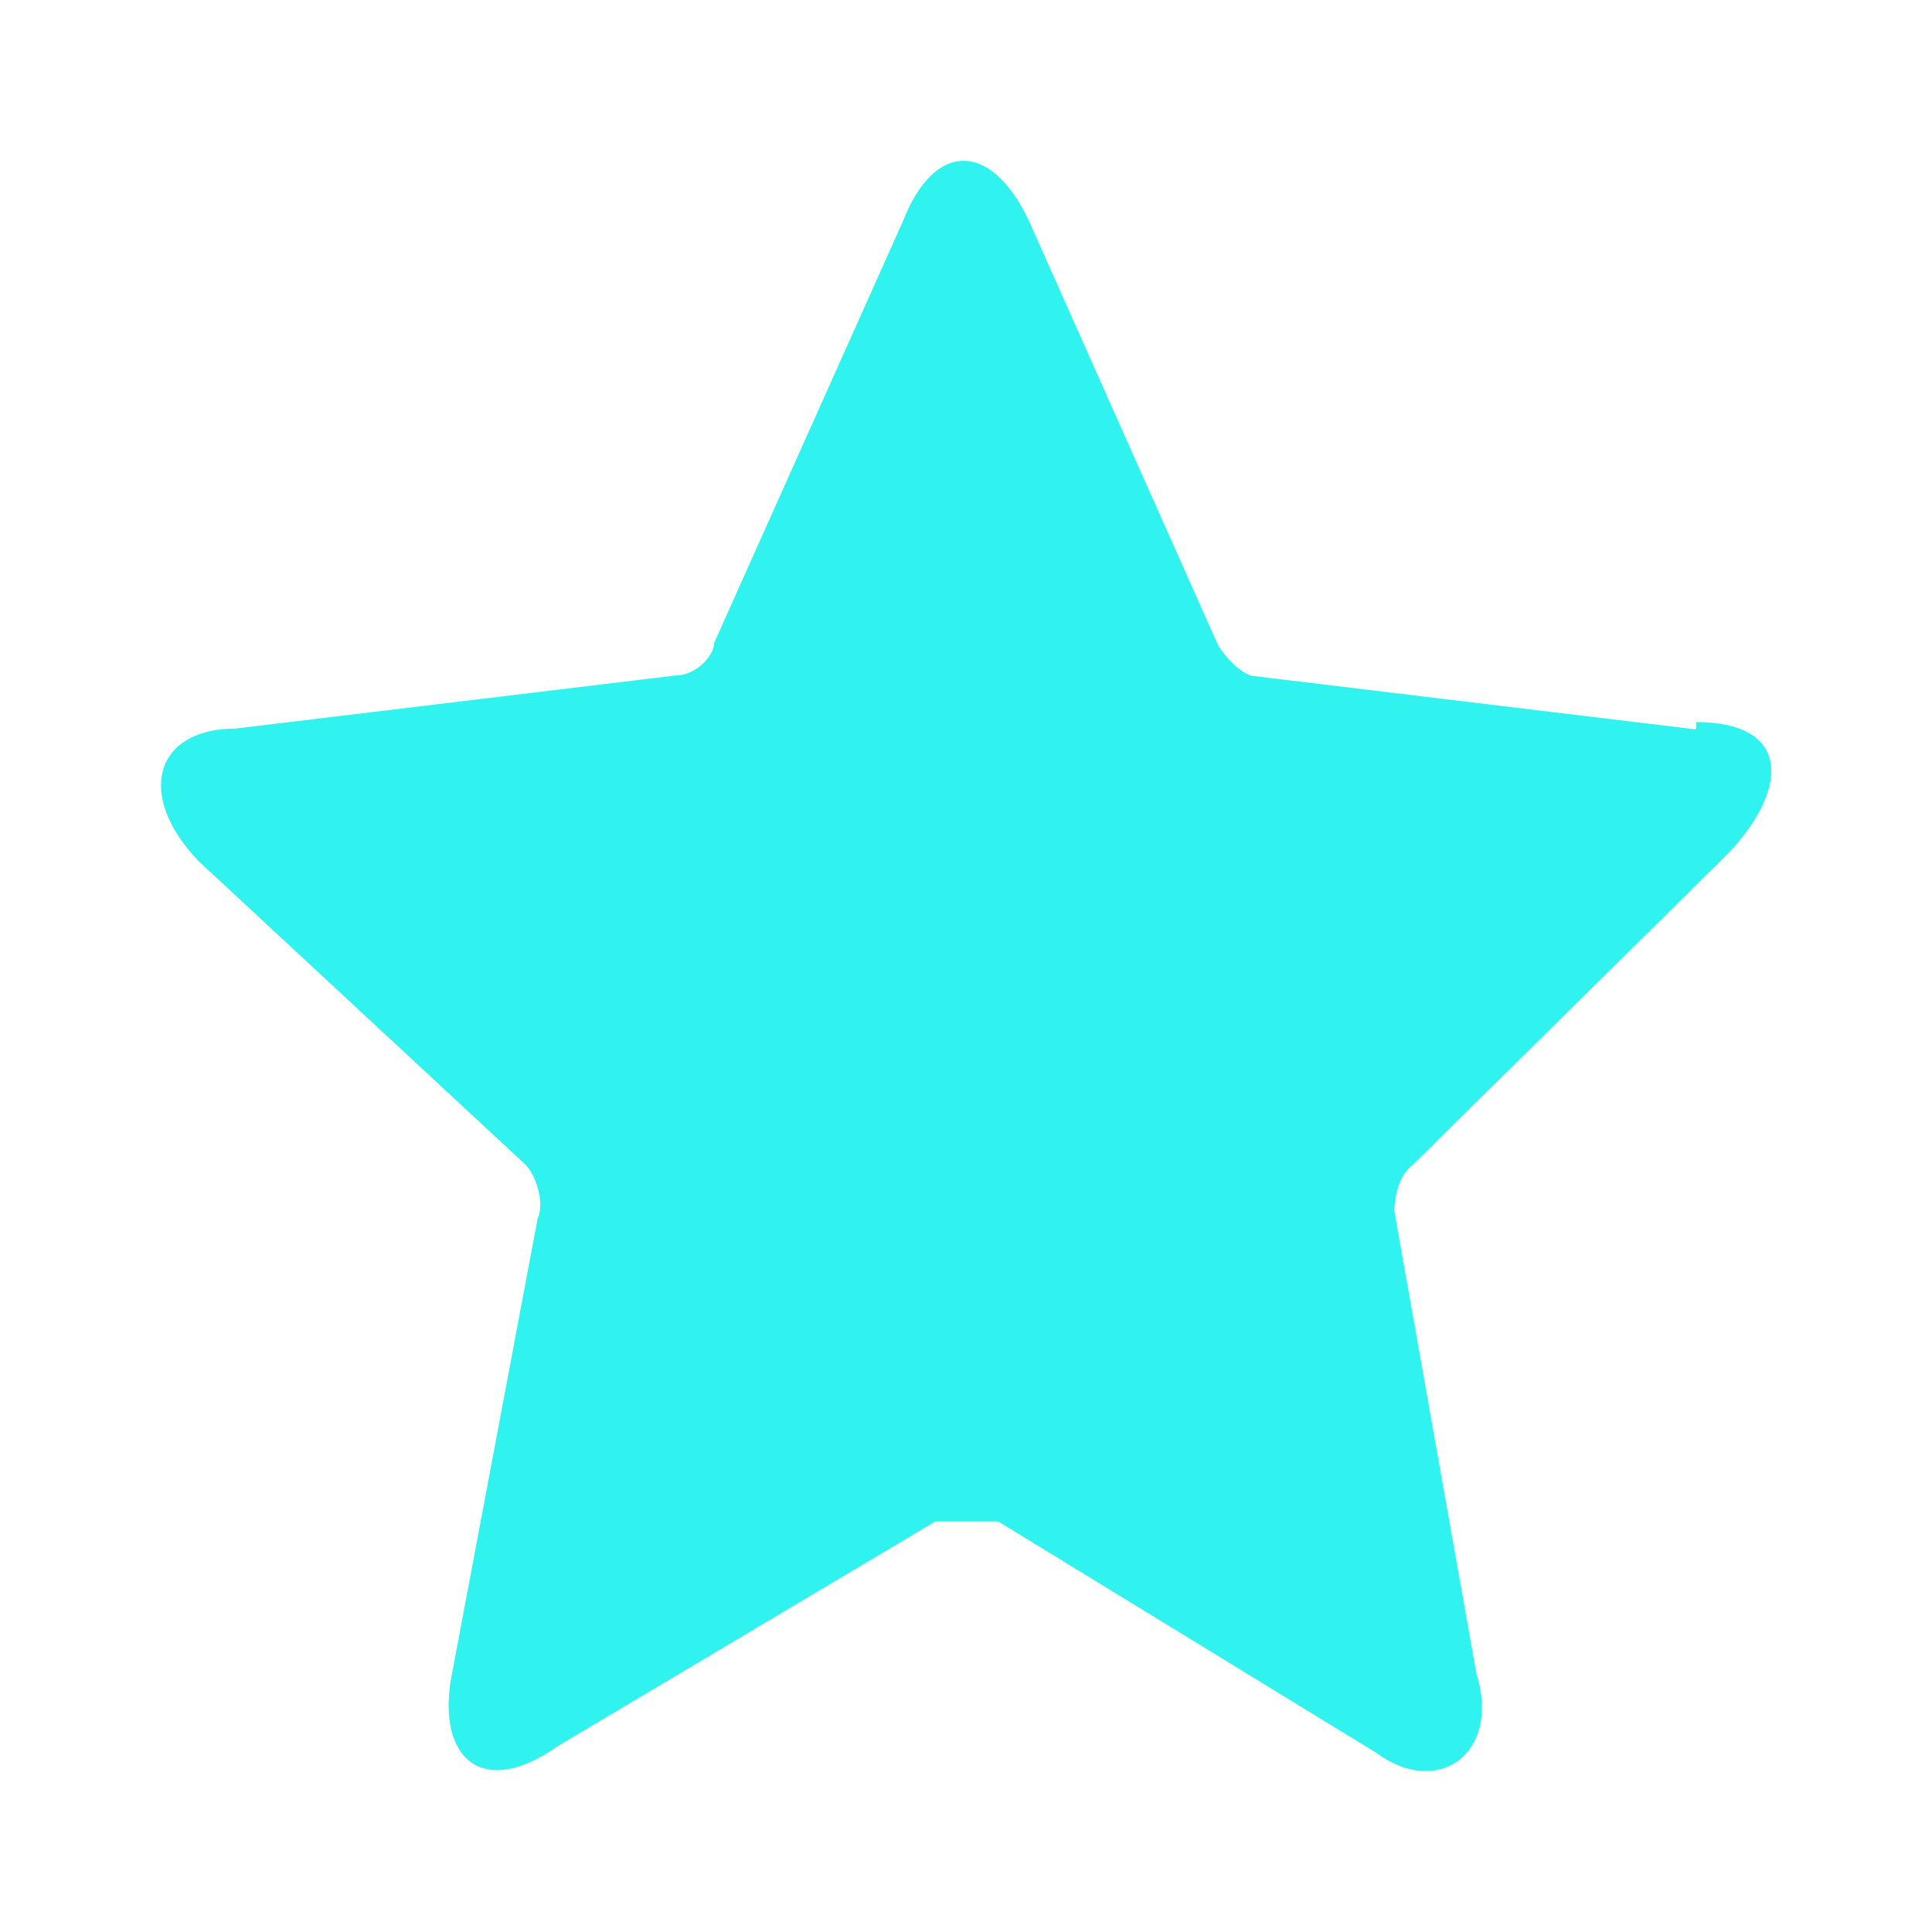 <svg xmlns="http://www.w3.org/2000/svg" viewBox="0 0 24 24" width="33px" height="33px" focusable="false" aria-hidden="true" role="presentation"><path d="M21.06 9.06l-5.47-.66c-.15 0-.39-.25-.47-.41l-2.34-5.25c-.47-.99-1.17-.99-1.56 0L8.87 7.99c0 .16-.23.4-.47.4l-5.47.66c-1.01 0-1.25.83-.46 1.65l4.06 3.77c.15.16.23.5.15.66L5.6 20.87c-.16.98.4 1.48 1.33.82l4.69-2.79h.78l4.69 2.87c.78.58 1.56 0 1.25-.98l-1.02-5.75s0-.4.23-.57l3.91-3.86c.78-.82.78-1.64-.39-1.64v.08z" fill="#30f3ef"></path></svg>